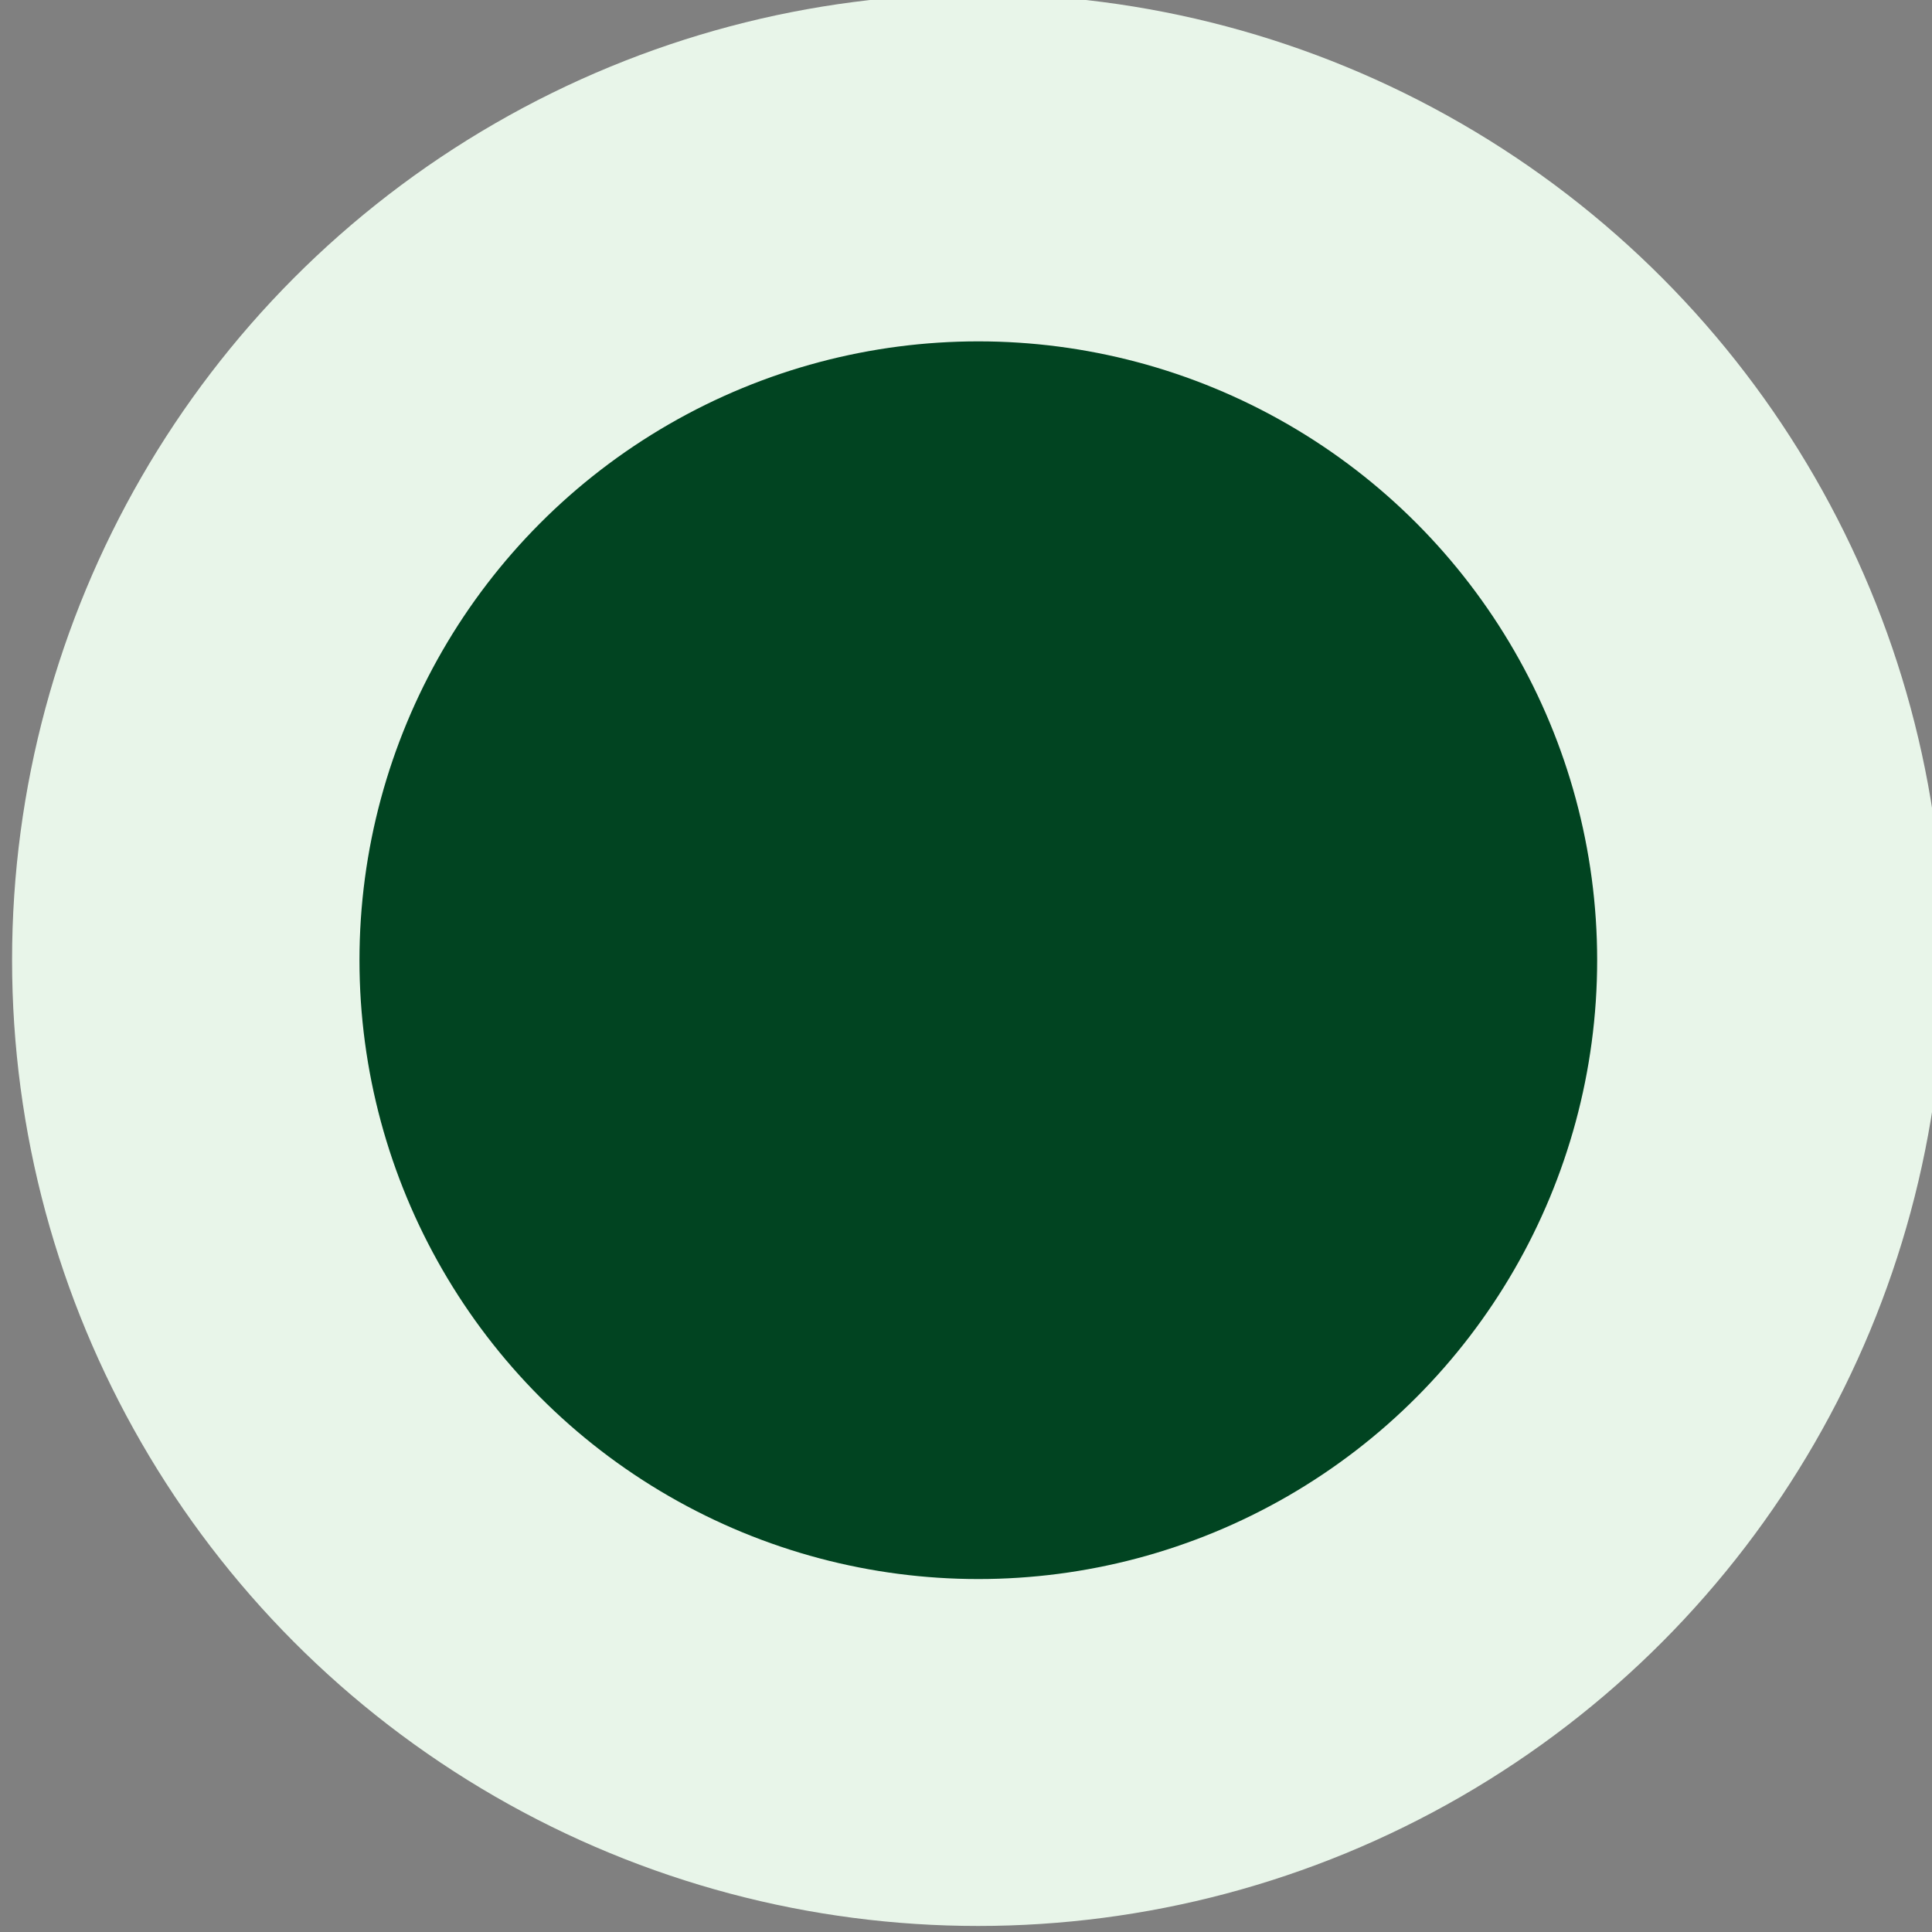 <?xml version="1.0" encoding="UTF-8"?>
<!-- Do not edit this file with editors other than draw.io -->
<!DOCTYPE svg PUBLIC "-//W3C//DTD SVG 1.1//EN" "http://www.w3.org/Graphics/SVG/1.1/DTD/svg11.dtd">
<svg xmlns="http://www.w3.org/2000/svg" xmlns:xlink="http://www.w3.org/1999/xlink" version="1.1" width="80px" height="80px" viewBox="-0.5 -0.5 80 80" content="&lt;mxfile host=&quot;app.diagrams.net&quot; agent=&quot;Mozilla/5.0 (X11; Linux x86_64; rv:131.0) Gecko/20100101 Firefox/131.0&quot; version=&quot;24.8.3&quot; scale=&quot;1&quot; border=&quot;0&quot;&gt;&#xA;  &lt;diagram name=&quot;Page-1&quot; id=&quot;iEofIcCjRy94VVep4mJs&quot;&gt;&#xA;    &lt;mxGraphModel dx=&quot;1434&quot; dy=&quot;782&quot; grid=&quot;1&quot; gridSize=&quot;10&quot; guides=&quot;1&quot; tooltips=&quot;1&quot; connect=&quot;1&quot; arrows=&quot;1&quot; fold=&quot;1&quot; page=&quot;1&quot; pageScale=&quot;1&quot; pageWidth=&quot;850&quot; pageHeight=&quot;1100&quot; math=&quot;0&quot; shadow=&quot;0&quot;&gt;&#xA;      &lt;root&gt;&#xA;        &lt;mxCell id=&quot;0&quot; /&gt;&#xA;        &lt;mxCell id=&quot;1&quot; parent=&quot;0&quot; /&gt;&#xA;        &lt;mxCell id=&quot;2&quot; value=&quot;&quot; style=&quot;ellipse;whiteSpace=wrap;html=1;aspect=fixed;fillColor=#e8f5e9;strokeColor=none;&quot; vertex=&quot;1&quot; parent=&quot;1&quot;&gt;&#xA;          &lt;mxGeometry x=&quot;500&quot; y=&quot;331.25&quot; width=&quot;80&quot; height=&quot;80&quot; as=&quot;geometry&quot; /&gt;&#xA;        &lt;/mxCell&gt;&#xA;        &lt;mxCell id=&quot;3&quot; value=&quot;&quot; style=&quot;ellipse;whiteSpace=wrap;html=1;aspect=fixed;fillColor=#014421;strokeColor=none;&quot; vertex=&quot;1&quot; parent=&quot;1&quot;&gt;&#xA;          &lt;mxGeometry x=&quot;514.38&quot; y=&quot;345.63&quot; width=&quot;51.25&quot; height=&quot;51.25&quot; as=&quot;geometry&quot; /&gt;&#xA;        &lt;/mxCell&gt;&#xA;      &lt;/root&gt;&#xA;    &lt;/mxGraphModel&gt;&#xA;  &lt;/diagram&gt;&#xA;&lt;/mxfile&gt;&#xA;"><rect x="-0.5" y="-0.5" width="80" height="80" fill="#808080" stroke="none"/><defs/><g><g data-cell-id="0"><g data-cell-id="1"><g data-cell-id="N5td1bv_98BDb-QyXCTH-6"/><g data-cell-id="N5td1bv_98BDb-QyXCTH-7"/><g data-cell-id="N5td1bv_98BDb-QyXCTH-8"><g><ellipse cx="40" cy="39.25" rx="40" ry="40" fill="#e8f5e9" stroke="none" pointer-events="all"/></g></g><g data-cell-id="N5td1bv_98BDb-QyXCTH-9"><g><ellipse cx="40.01" cy="39.26" rx="25.625" ry="25.625" fill="#014421" stroke="none" pointer-events="all"/></g></g></g></g></g></svg>